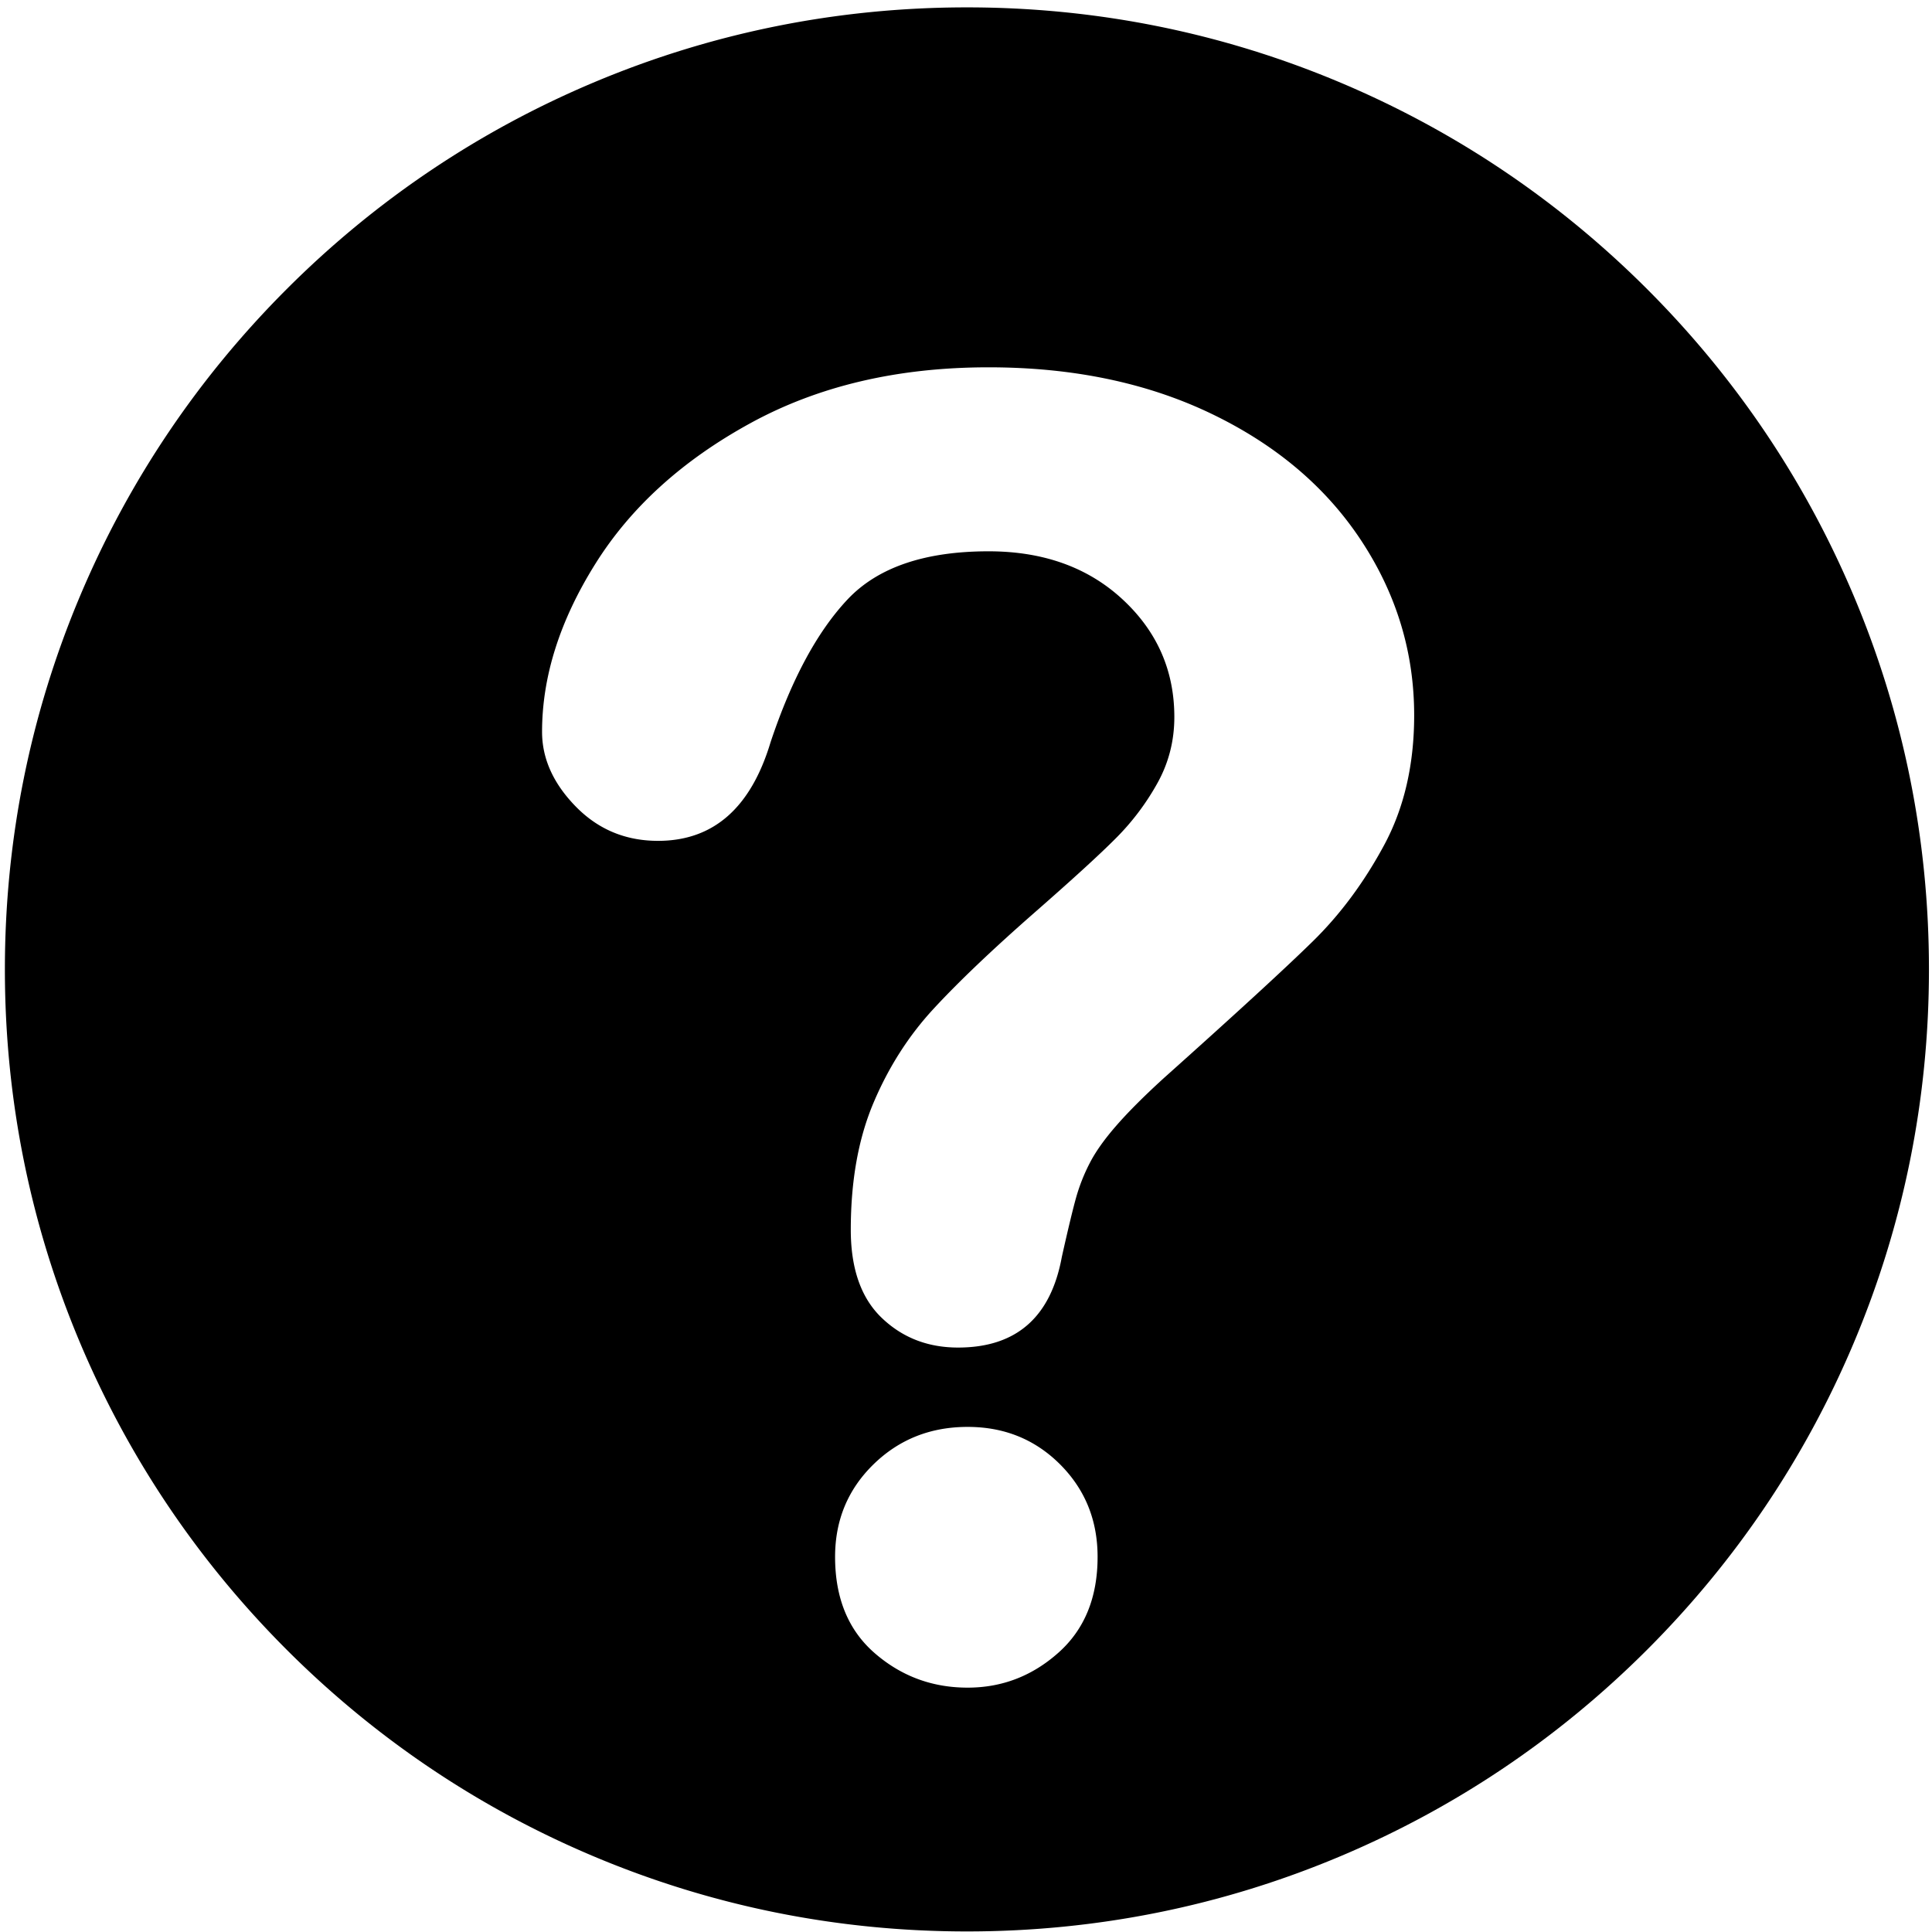 <svg viewBox="0 0 175 175" xmlns="http://www.w3.org/2000/svg"><path d="M167.873 53.888c-4.389-10.378-10.671-19.696-18.672-27.697-8.001-8-17.32-14.283-27.697-18.672C110.757 2.973 99.344.668 87.584.668c-11.762 0-23.175 2.305-33.922 6.85-10.377 4.39-19.696 10.672-27.697 18.673-8 8-14.283 17.32-18.672 27.697-4.546 10.747-6.85 22.16-6.85 33.92 0 11.762 2.304 23.175 6.85 33.922 4.39 10.377 10.672 19.696 18.672 27.697 8.001 8 17.32 14.283 27.697 18.672 10.747 4.546 22.16 6.85 33.921 6.85s23.174-2.304 33.921-6.85c10.378-4.39 19.696-10.671 27.697-18.672 8.001-8.001 14.283-17.32 18.673-27.697 4.545-10.747 6.85-22.16 6.85-33.921s-2.305-23.174-6.85-33.921Zm-72.008 95.818c-2.37 2.109-5.109 3.16-8.216 3.16-3.212 0-6.016-1.04-8.413-3.12-2.396-2.08-3.594-4.99-3.594-8.726 0-3.321 1.158-6.11 3.476-8.377 2.317-2.263 5.16-3.395 8.531-3.395 3.318 0 6.109 1.132 8.374 3.395 2.263 2.267 3.397 5.056 3.397 8.377 0 3.685-1.185 6.58-3.555 8.686Zm29.504-73.146c-1.816 3.37-3.976 6.28-6.478 8.727-2.5 2.45-6.99 6.57-13.468 12.363-1.791 1.632-3.226 3.068-4.304 4.306-1.08 1.238-1.885 2.37-2.41 3.395a16.574 16.574 0 0 0-1.224 3.083c-.29 1.025-.726 2.83-1.304 5.412-1.001 5.475-4.135 8.215-9.4 8.215-2.74 0-5.043-.896-6.913-2.689-1.869-1.79-2.804-4.45-2.804-7.977 0-4.423.684-8.255 2.054-11.493 1.369-3.24 3.186-6.084 5.45-8.531 2.264-2.45 5.32-5.36 9.164-8.73 3.37-2.95 5.807-5.173 7.306-6.676a22.513 22.513 0 0 0 3.792-5.015c1.028-1.844 1.541-3.843 1.541-6.004 0-4.214-1.567-7.767-4.7-10.665-3.133-2.896-7.176-4.344-12.126-4.344-5.794 0-10.06 1.462-12.797 4.384-2.739 2.924-5.056 7.227-6.952 12.915-1.79 5.952-5.187 8.928-10.19 8.928-2.95 0-5.437-1.04-7.464-3.12-2.028-2.08-3.042-4.332-3.042-6.756 0-5.001 1.606-10.071 4.819-15.204 3.211-5.137 7.9-9.388 14.06-12.757 6.162-3.373 13.351-5.056 21.567-5.056 7.635 0 14.377 1.408 20.222 4.225 5.846 2.818 10.361 6.648 13.547 11.493 3.187 4.846 4.78 10.112 4.78 15.8 0 4.475-.908 8.398-2.726 11.771Z" fill="currentColor"/></svg>
